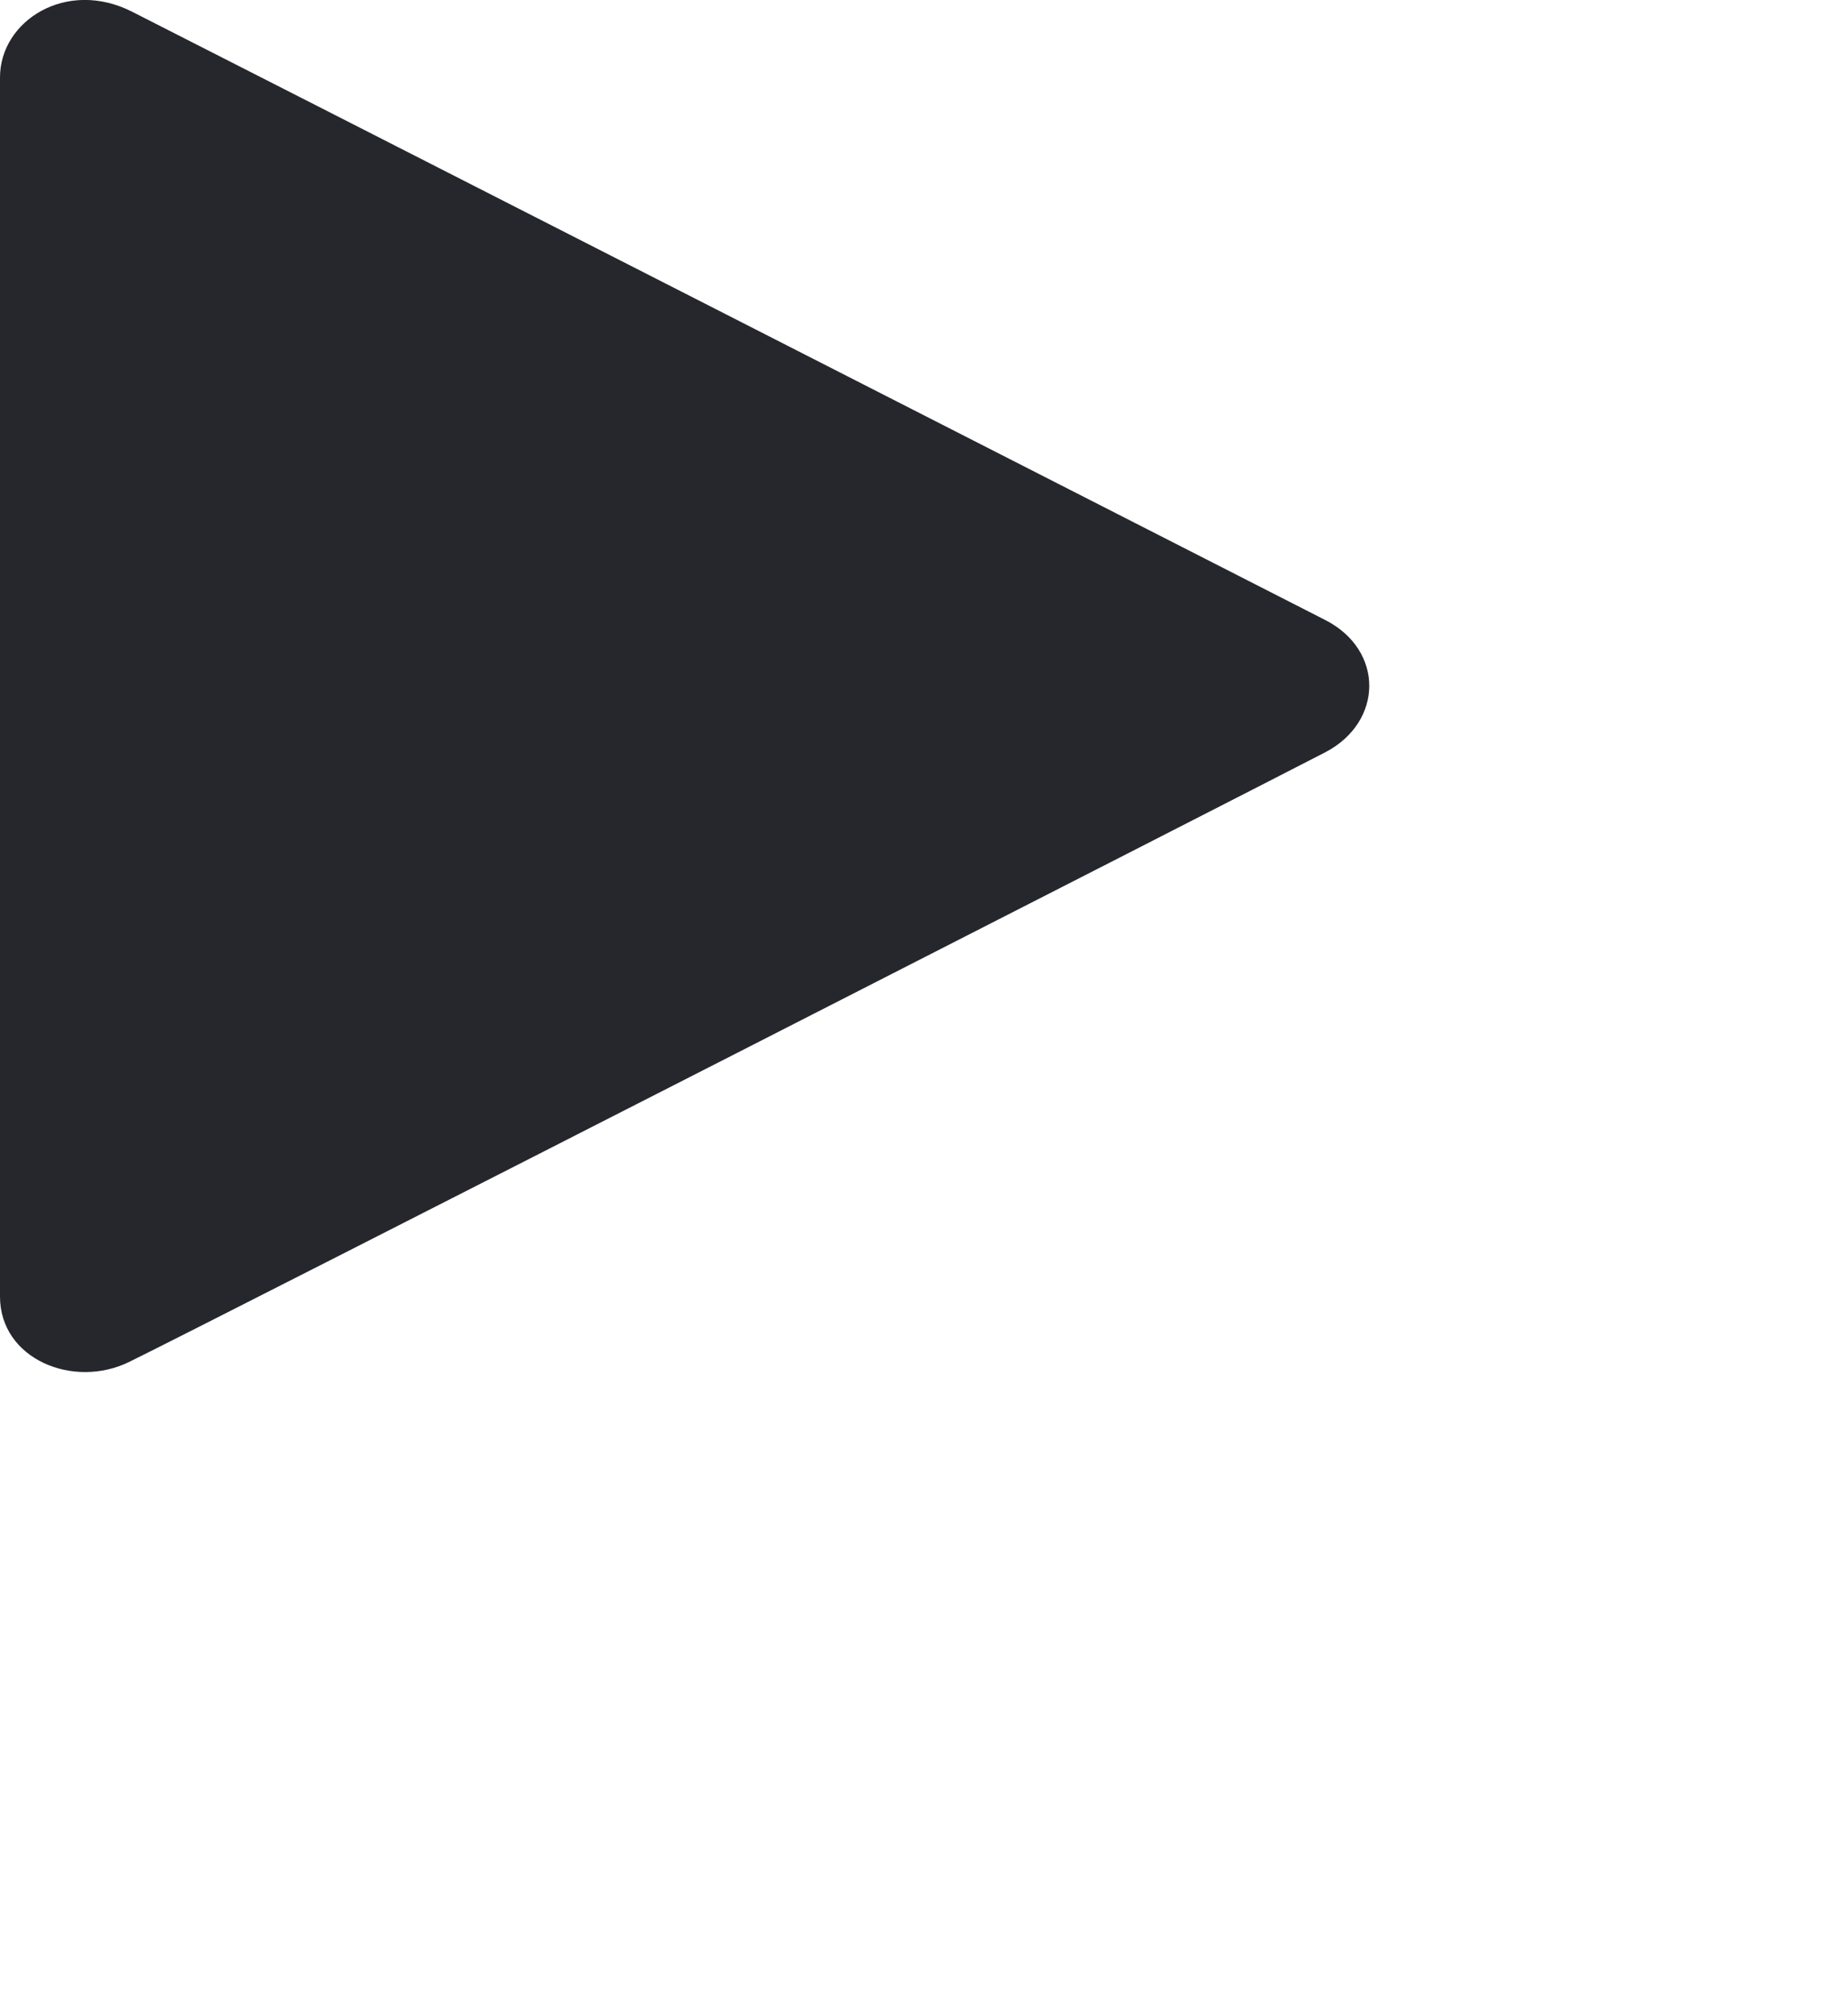 <svg xmlns="http://www.w3.org/2000/svg" width="13.344" height="14.688">
    <path fill-rule="evenodd" fill="#26272D" d="M0 9.447V.564C0 .151.484-.157.962.085c.383.193 8.044 4.099 8.697 4.433.43.22.423.742 0 .963-.47.244-8.16 4.17-8.717 4.442-.407.2-.942-.02-.942-.476z"/>
</svg>
